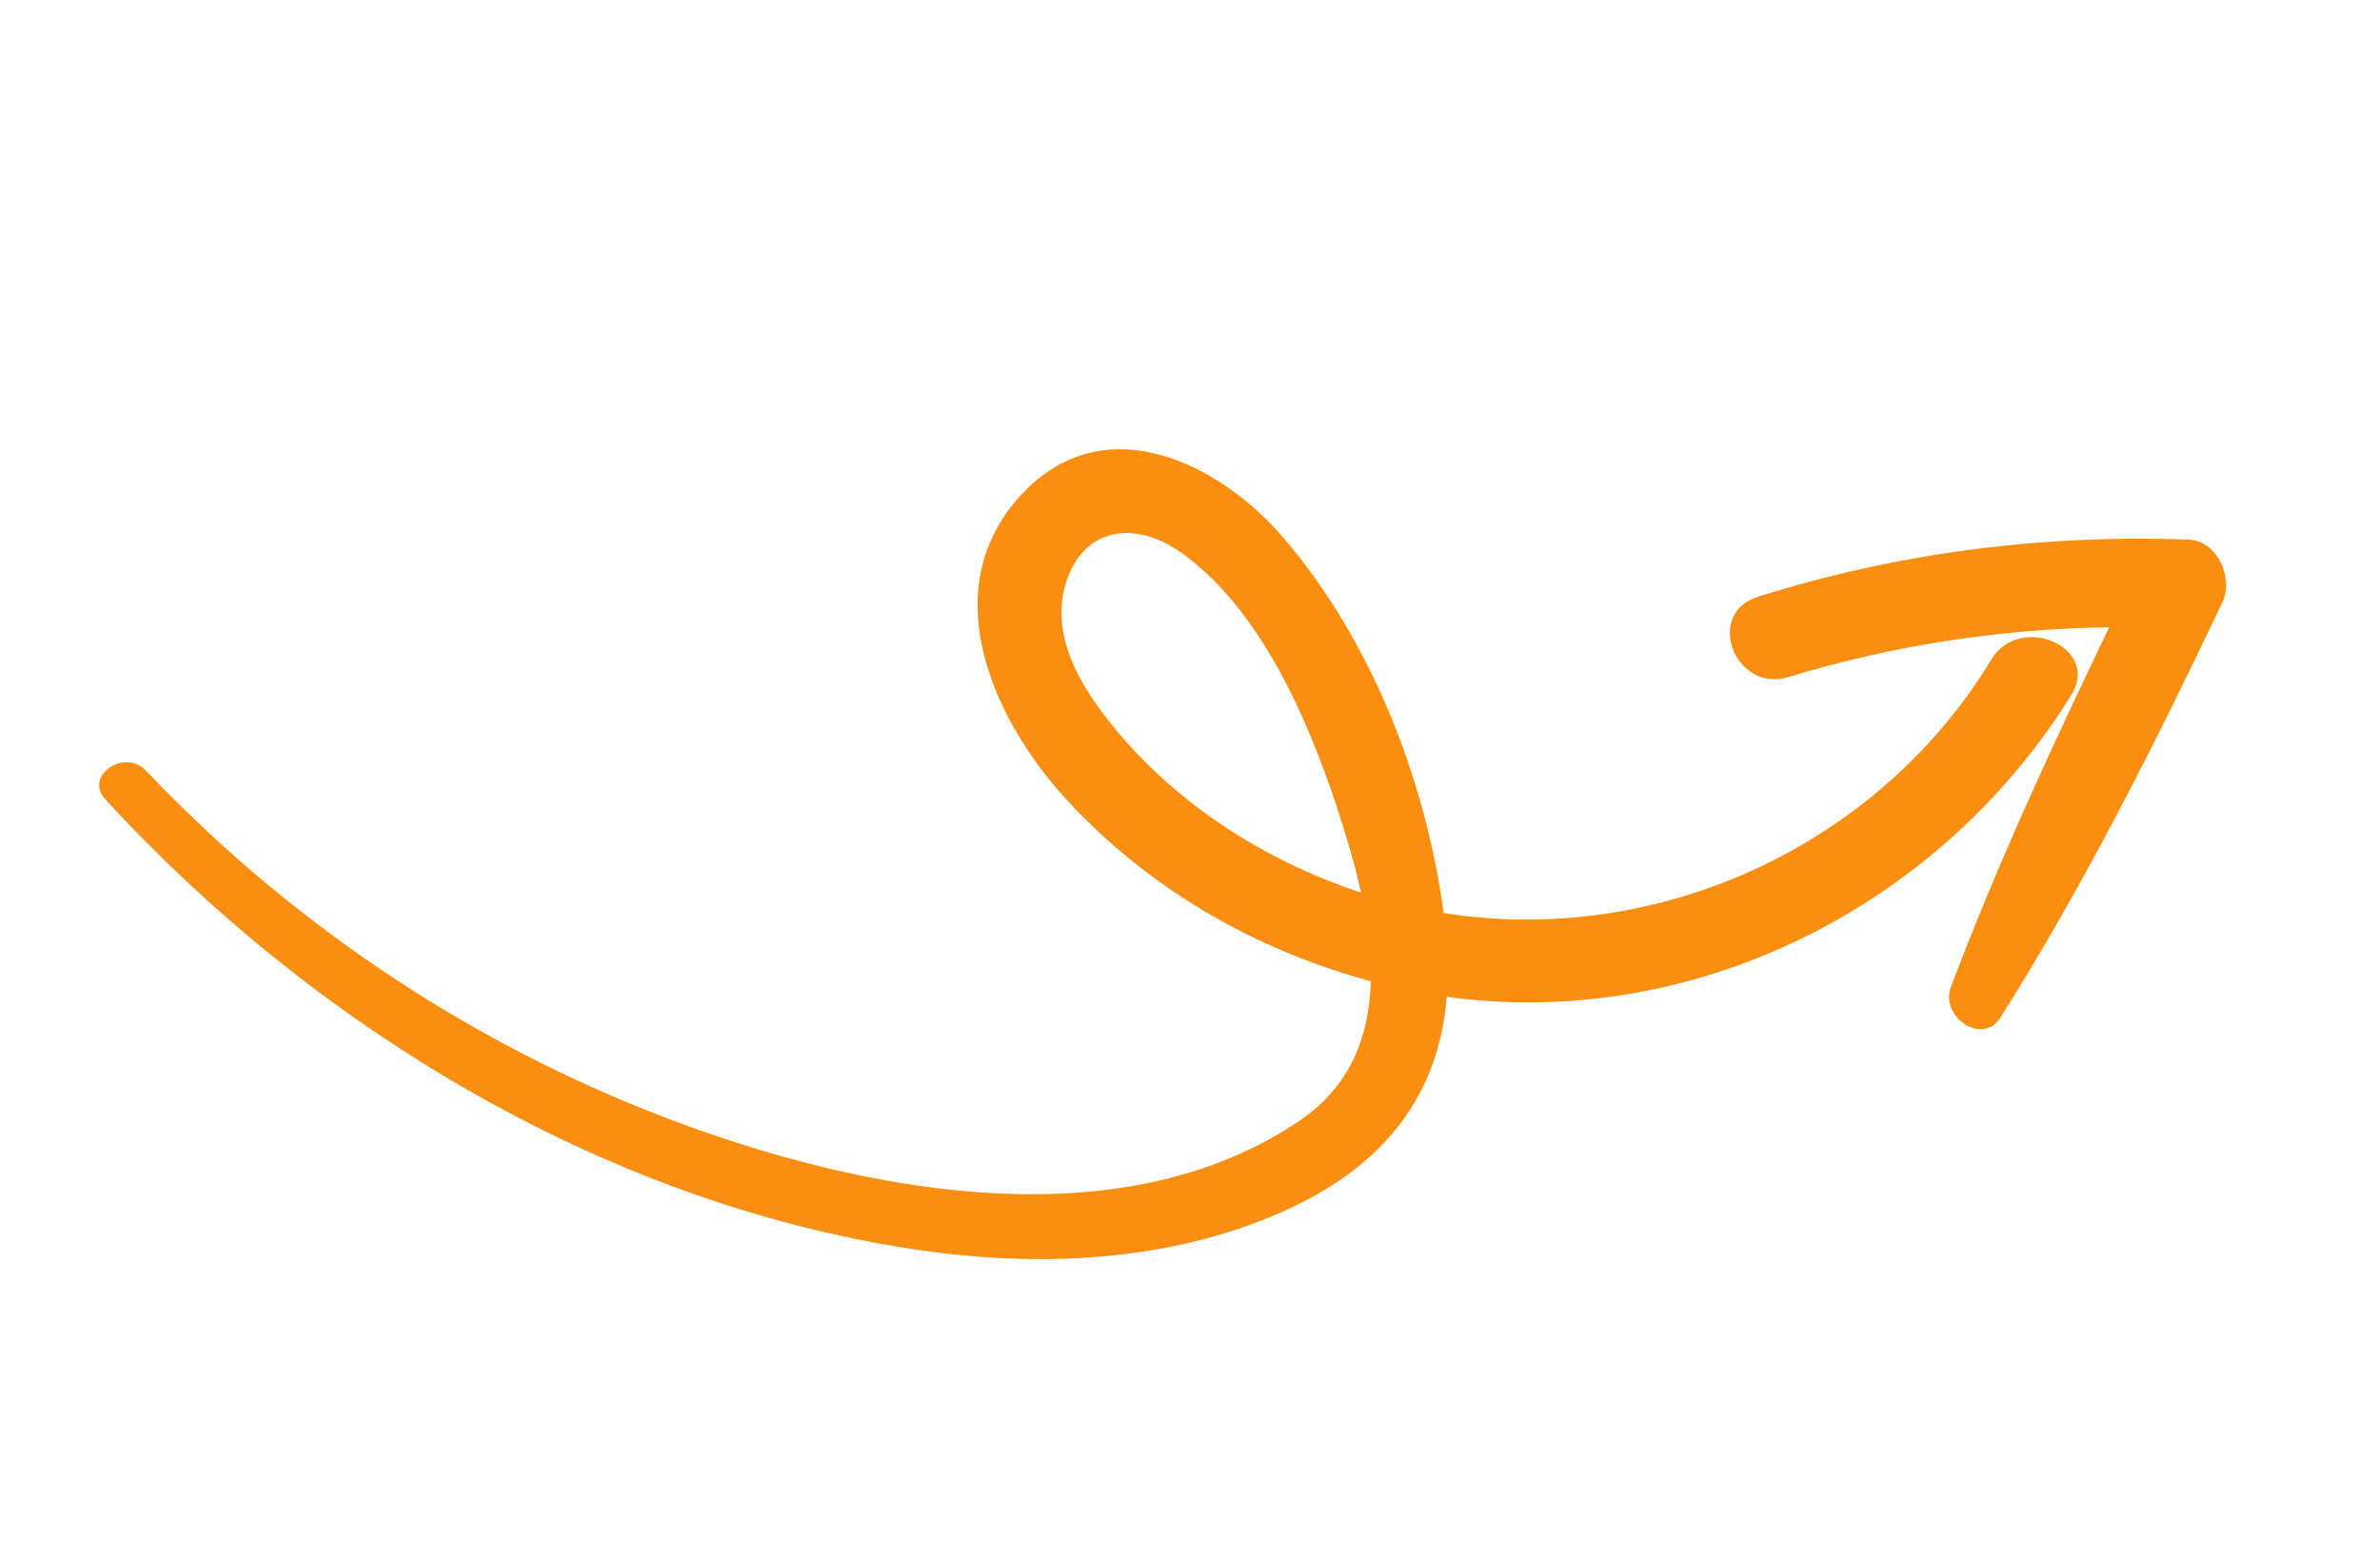 <svg width="174" height="114" viewBox="0 0 174 114" fill="none" xmlns="http://www.w3.org/2000/svg">
<path d="M145.58 48.232C147.677 44.765 153.578 47.344 151.447 50.797C141.898 66.245 123.923 75.378 105.772 72.896C105.192 79.962 101.358 85.225 93.782 88.601C85.321 92.368 75.632 92.716 66.572 91.321C43.906 87.826 22.91 75.016 7.701 58.458C6.116 56.73 9.094 54.69 10.673 56.356C21.704 67.982 35.412 77 50.614 82.46C64.154 87.322 82.231 90.616 95.011 81.952C98.781 79.387 100.115 75.716 100.215 71.751C91.676 69.451 83.875 64.912 77.933 58.429C72.384 52.37 68.202 42.693 74.977 35.854C80.961 29.815 89.159 33.901 93.786 39.274C100.27 46.808 104.226 57.048 105.547 66.768C121.203 69.266 137.351 61.845 145.58 48.232ZM86.229 40.327C82.982 38.079 79.228 38.519 77.935 42.607C76.615 46.78 79.428 50.884 82.06 53.929C86.617 59.202 92.854 63.075 99.506 65.279C99.049 63.199 98.435 61.159 97.821 59.274C95.7 52.761 92.14 44.427 86.229 40.327Z" fill="#FA8E11"/>
<path d="M162.486 44.027C157.589 54.337 152.364 64.71 146.268 74.39C144.918 76.527 141.824 74.317 142.62 72.202C145.982 63.278 150.044 54.508 154.198 45.875C146.241 45.974 138.341 47.198 130.74 49.511C126.845 50.692 124.593 44.867 128.524 43.634C138.767 40.42 149.232 39.074 159.969 39.454C162.14 39.531 163.308 42.296 162.486 44.027Z" fill="#FA8E11"/>
</svg>
